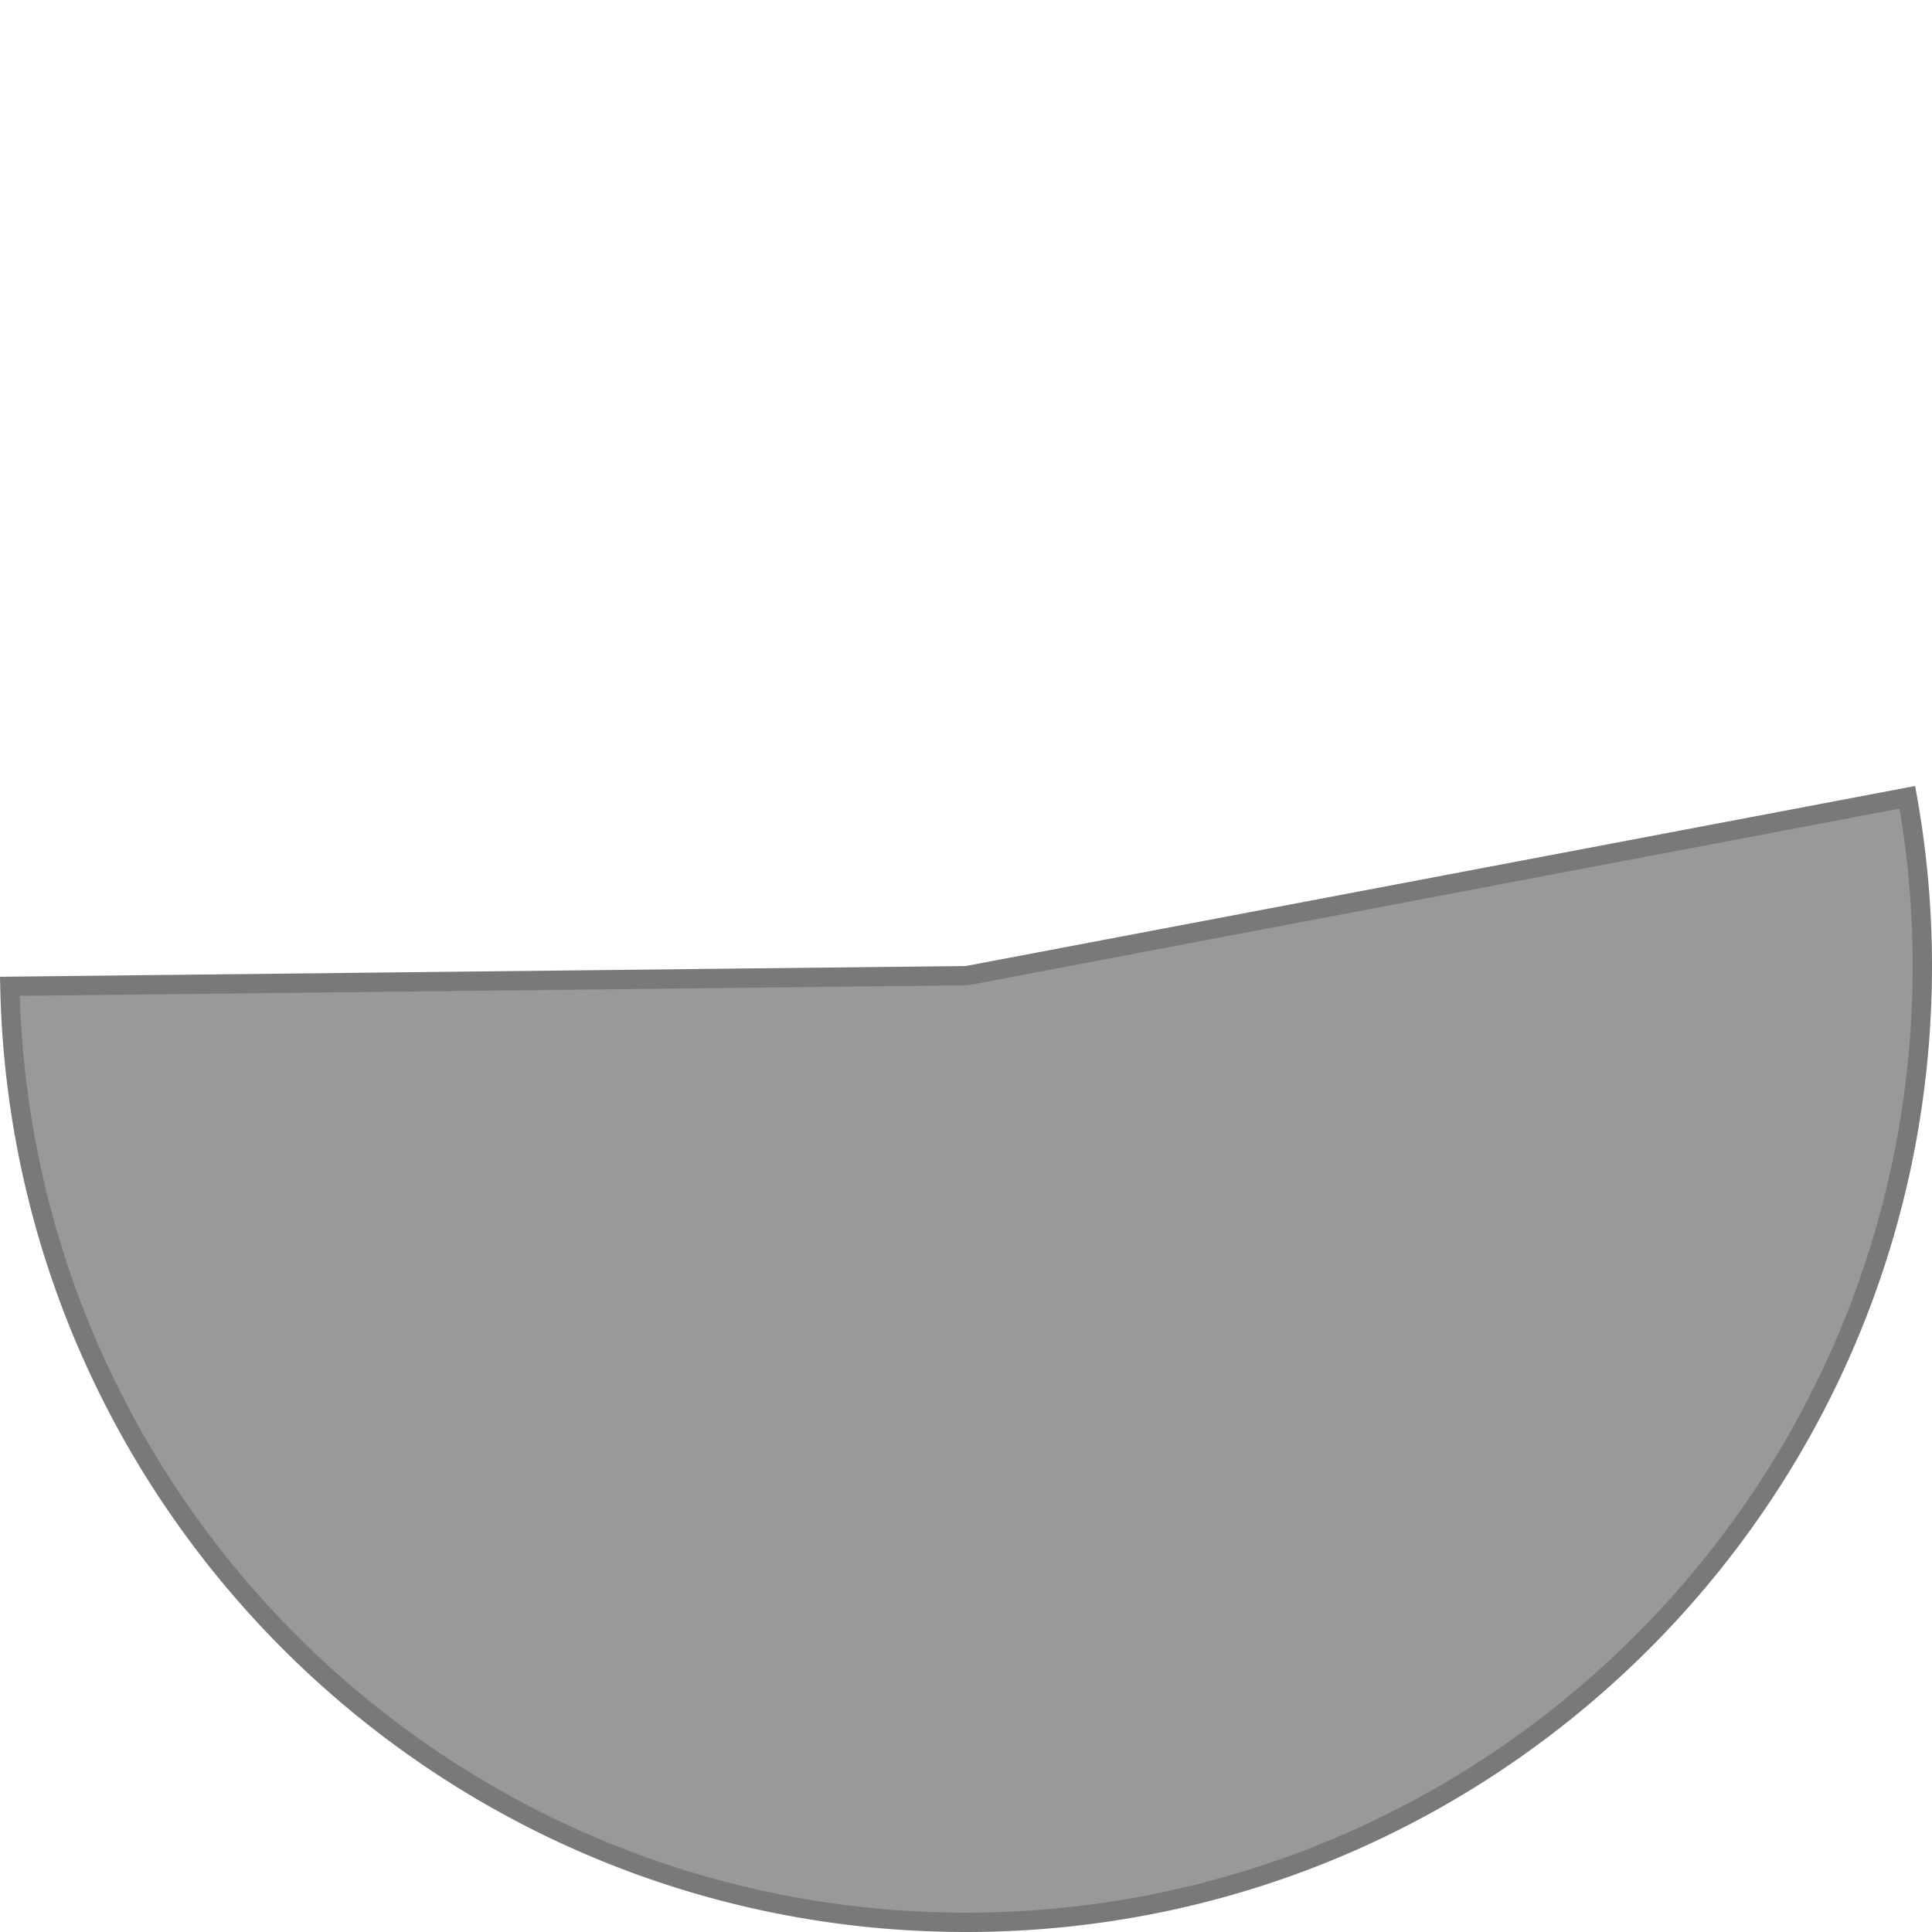 ﻿<?xml version="1.0" encoding="utf-8"?>
<svg version="1.1" xmlns:xlink="http://www.w3.org/1999/xlink" width="100px" height="100px" xmlns="http://www.w3.org/2000/svg">
  <g transform="matrix(1 0 0 1 -754 -185 )">
    <path d="M 852.724 226.268  C 853.24 229.15  853.5 232.072  853.5 235  C 853.5 262.338  831.338 284.5  804 284.5  C 777.044 284.5  755.078 262.941  754.511 236.052  L 804.006 235.5  A 0.5 0.5 0 0 0 804.093 235.491 L 852.724 226.268  Z " fill-rule="nonzero" fill="#999999" stroke="none" />
    <path d="M 852.724 226.268  C 853.24 229.15  853.5 232.072  853.5 235  C 853.5 262.338  831.338 284.5  804 284.5  C 777.044 284.5  755.078 262.941  754.511 236.052  L 804.006 235.5  A 0.5 0.5 0 0 0 804.093 235.491 L 852.724 226.268  Z " stroke-width="1" stroke="#797979" fill="none" />
  </g>
</svg>